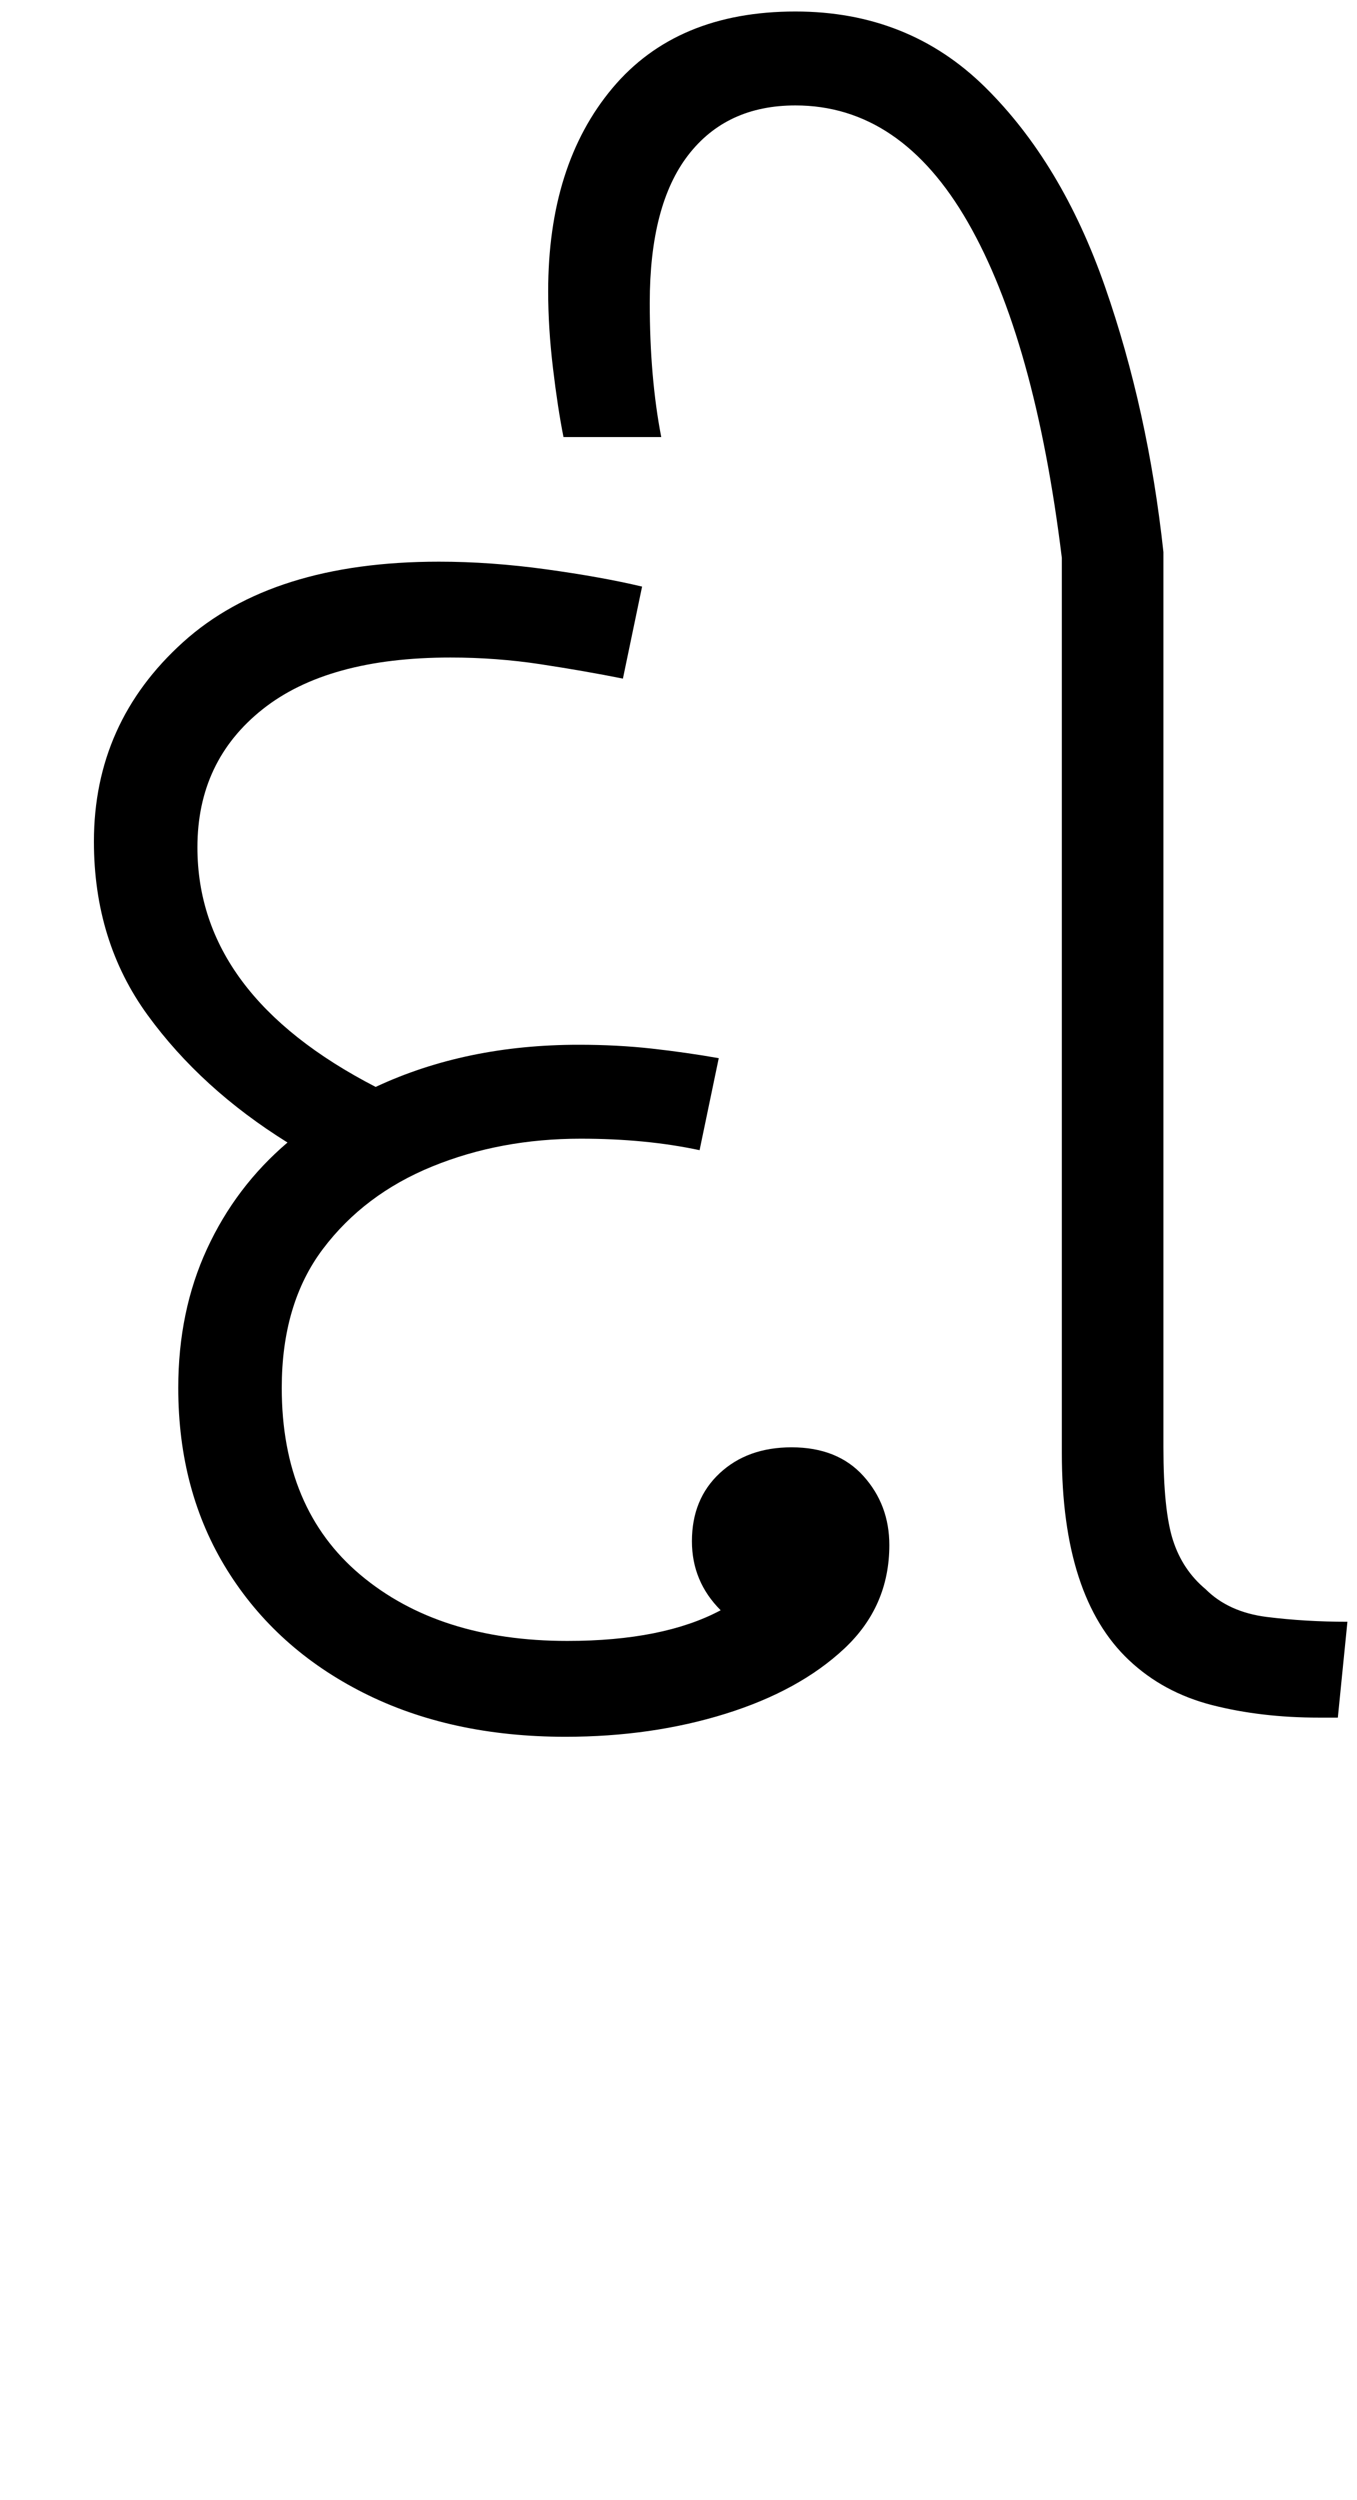 <svg xmlns="http://www.w3.org/2000/svg" xmlns:xlink="http://www.w3.org/1999/xlink" width="70.8" height="130.4"><path d="M29.50 90.60L29.50 90.60Q23.50 90.60 18.95 88.30Q14.40 86.00 11.85 81.90Q9.30 77.80 9.30 72.40L9.30 72.40Q9.30 68.40 10.80 65.15Q12.30 61.90 15 59.60L15 59.60Q10.50 56.80 7.70 52.95Q4.90 49.10 4.90 43.90L4.90 43.90Q4.90 37.70 9.55 33.50Q14.20 29.30 22.90 29.30L22.90 29.30Q25.60 29.30 28.50 29.70Q31.40 30.10 33.50 30.60L33.50 30.60L32.50 35.40Q30.50 35.00 28.20 34.65Q25.90 34.30 23.50 34.30L23.50 34.30Q17.10 34.30 13.70 37.00Q10.30 39.70 10.30 44.20L10.30 44.20Q10.30 51.90 19.60 56.70L19.60 56.70Q24.30 54.50 30.20 54.50L30.20 54.50Q32.20 54.50 34 54.70Q35.80 54.90 37.50 55.20L37.50 55.20L36.50 60.00Q33.70 59.40 30.30 59.40L30.30 59.40Q26.10 59.40 22.55 60.85Q19 62.30 16.85 65.15Q14.70 68 14.70 72.40L14.70 72.40Q14.70 78.70 18.80 82.15Q22.90 85.60 29.60 85.60L29.60 85.60Q34.60 85.60 37.60 84.00L37.60 84.00Q36.10 82.50 36.10 80.40L36.10 80.40Q36.10 78.20 37.55 76.85Q39 75.50 41.30 75.50L41.30 75.50Q43.70 75.50 45.05 77Q46.40 78.50 46.40 80.60L46.40 80.60Q46.40 83.80 44.05 86.00Q41.70 88.20 37.85 89.40Q34 90.60 29.50 90.60ZM69.80 89.60L68.80 89.60Q65.80 89.60 63.25 88.95Q60.70 88.30 58.90 86.60L58.90 86.60Q55.40 83.30 55.40 75.80L55.40 75.80L55.40 29.10Q54 17.70 50.50 11.60Q47 5.50 41.50 5.50L41.50 5.50Q37.90 5.50 35.90 8.10Q33.90 10.70 33.90 15.80L33.90 15.80Q33.90 19.70 34.50 22.80L34.50 22.80L29.40 22.80Q29.10 21.30 28.85 19.20Q28.60 17.10 28.60 15.20L28.60 15.20Q28.60 8.60 31.95 4.60Q35.30 0.60 41.50 0.60L41.50 0.60Q47.40 0.60 51.40 4.55Q55.40 8.50 57.65 14.95Q59.90 21.40 60.70 28.80L60.70 28.80L60.70 75.50Q60.70 78.80 61.20 80.35Q61.70 81.90 62.90 82.90L62.90 82.90Q64.10 84.10 66.10 84.35Q68.10 84.60 70.30 84.60L70.30 84.60L69.80 89.60Z"/></svg>